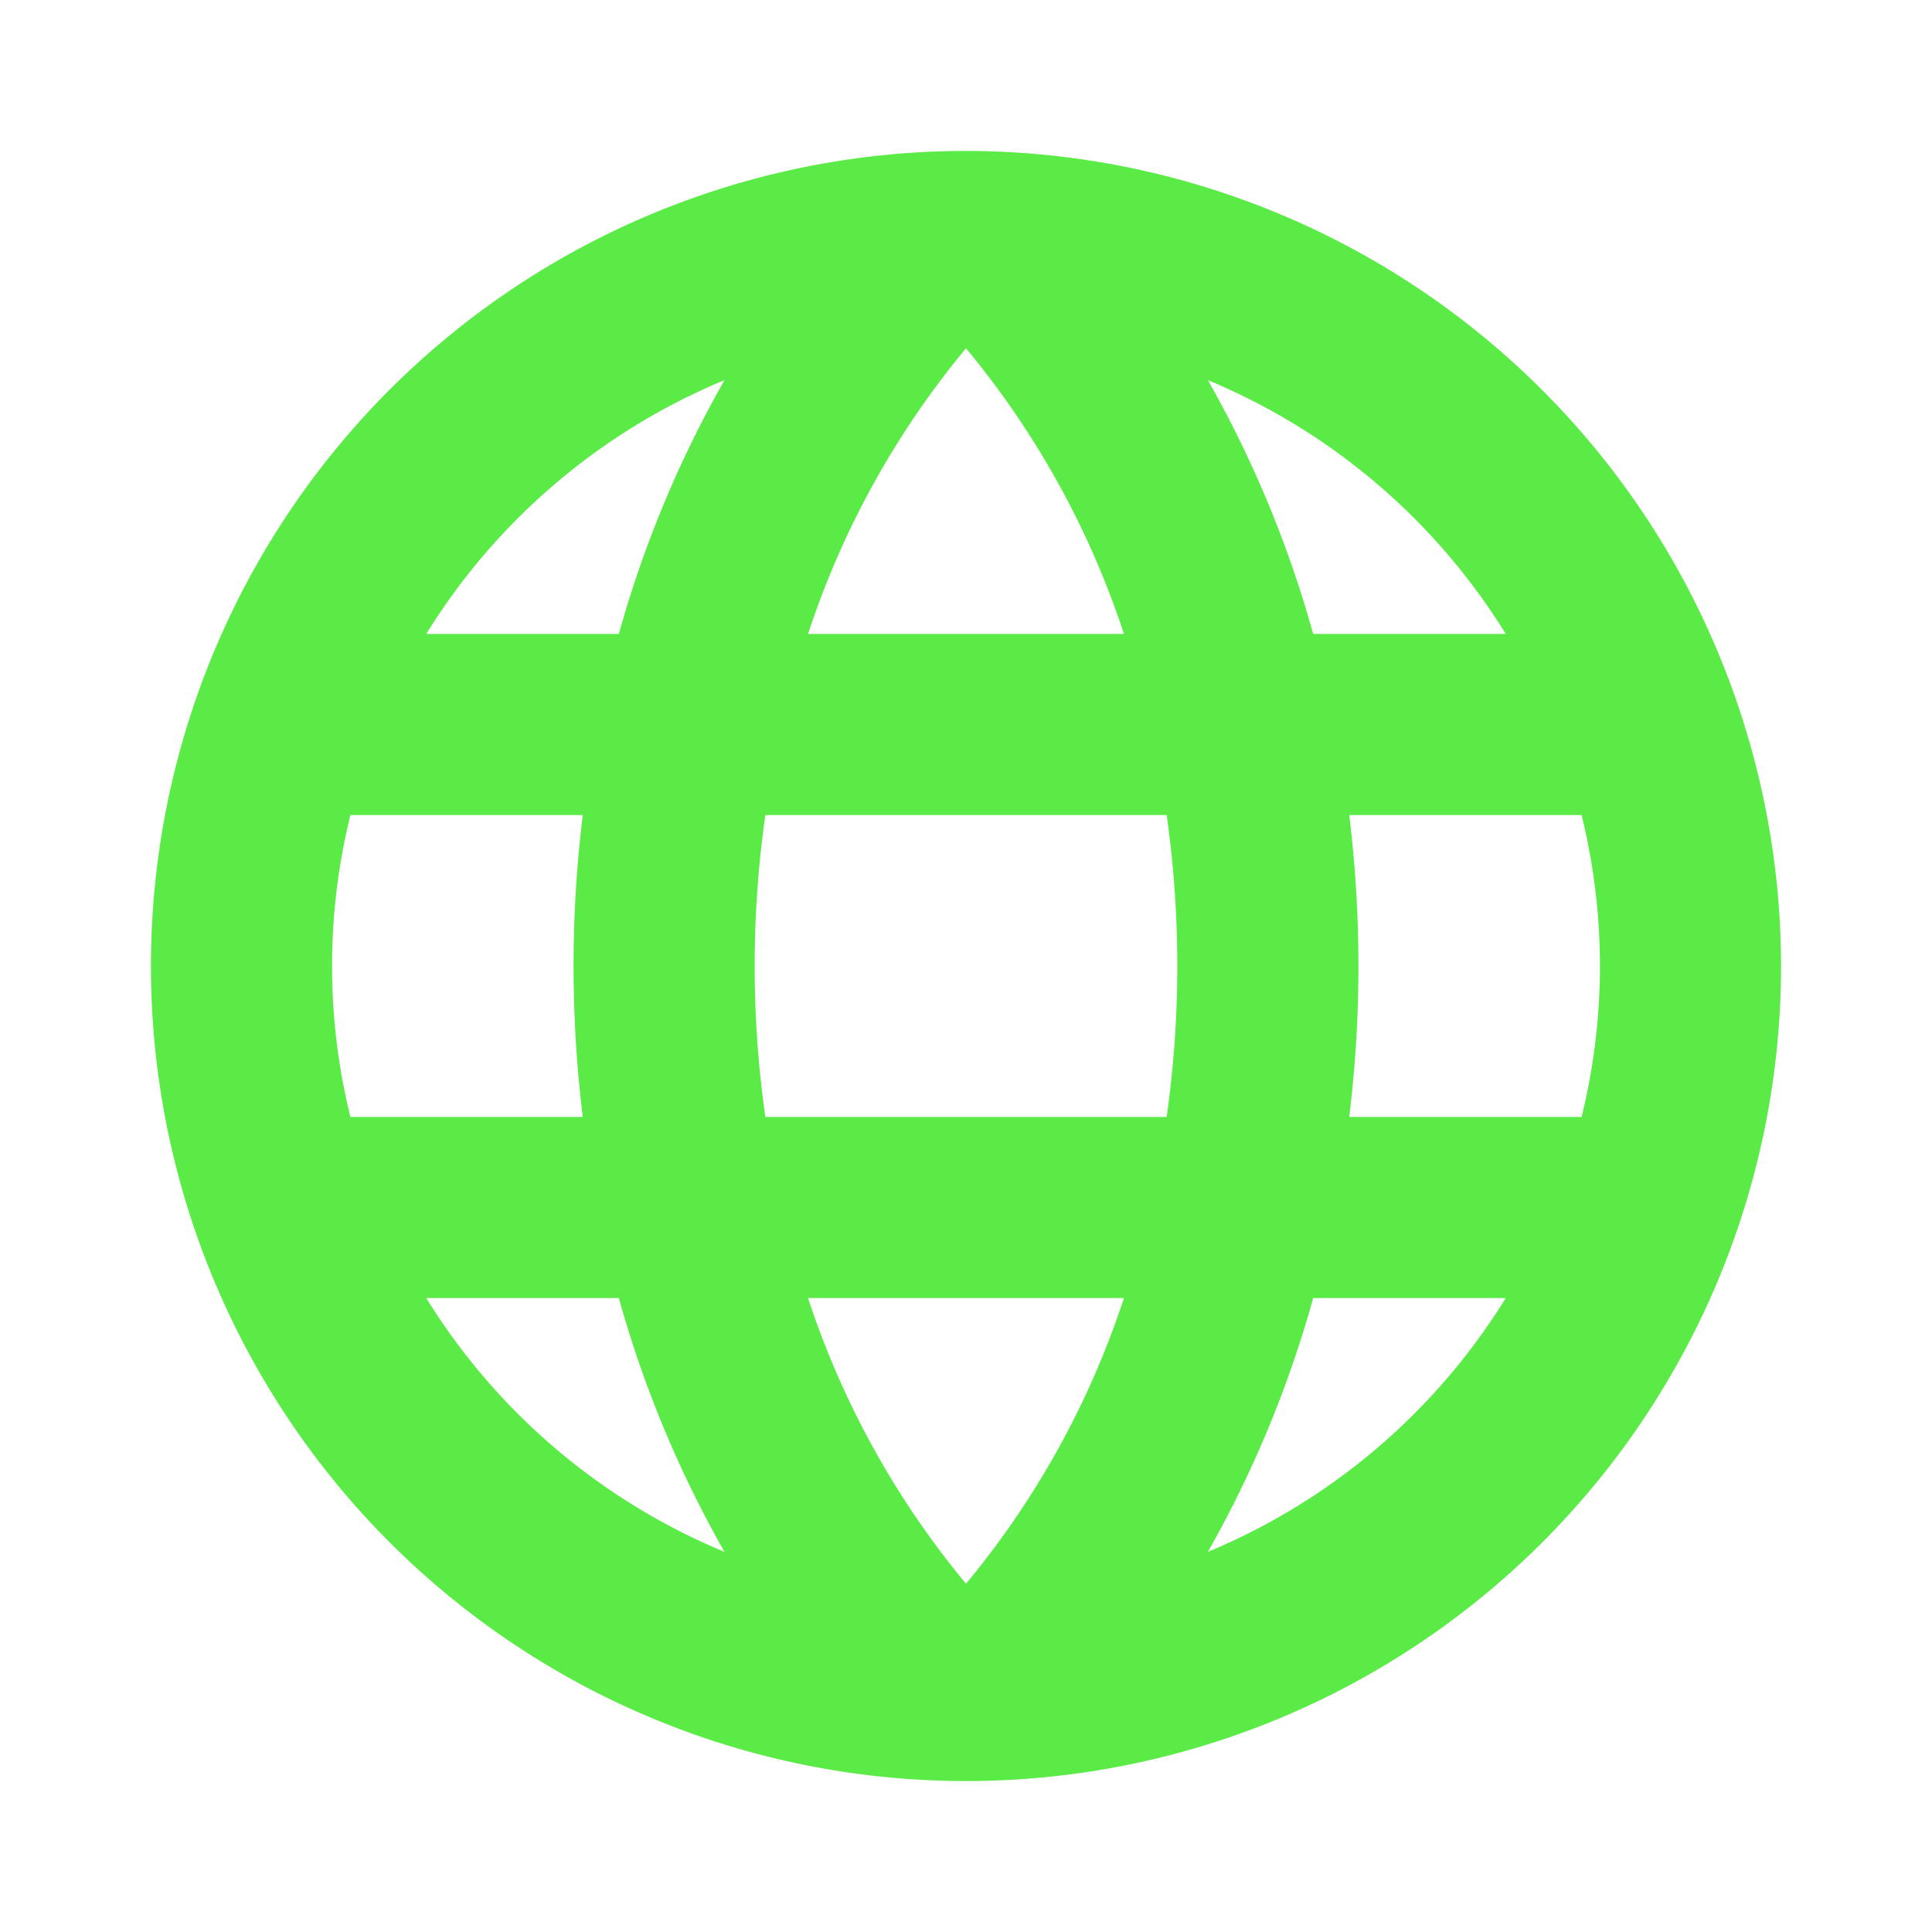 <svg xmlns="http://www.w3.org/2000/svg" width="32" height="32" fill="#5aeb46" viewBox="0 0 256 256"><path d="M128,20A108,108,0,1,0,236,128,108.12,108.12,0,0,0,128,20ZM107.07,172h41.86A115.75,115.75,0,0,1,128,209.85,115.75,115.75,0,0,1,107.07,172Zm-5.66-24a142.55,142.55,0,0,1,0-40h53.18a142.55,142.55,0,0,1,0,40ZM44,128a83.49,83.49,0,0,1,2.43-20H77.22a164.54,164.54,0,0,0,0,40H46.43A83.49,83.49,0,0,1,44,128ZM148.93,84H107.07A115.75,115.75,0,0,1,128,46.15,115.75,115.75,0,0,1,148.93,84Zm29.85,24h30.79a83.52,83.52,0,0,1,0,40H178.78a164.54,164.54,0,0,0,0-40Zm20.74-24H174a148.59,148.59,0,0,0-13.95-33.63A84.5,84.5,0,0,1,199.52,84ZM96,50.37A148.59,148.59,0,0,0,82,84H56.48A84.5,84.5,0,0,1,96,50.37ZM56.48,172H82a148.59,148.59,0,0,0,14,33.63A84.5,84.5,0,0,1,56.48,172Zm103.57,33.63A148.59,148.59,0,0,0,174,172h25.52A84.5,84.5,0,0,1,160.05,205.63Z"></path></svg>